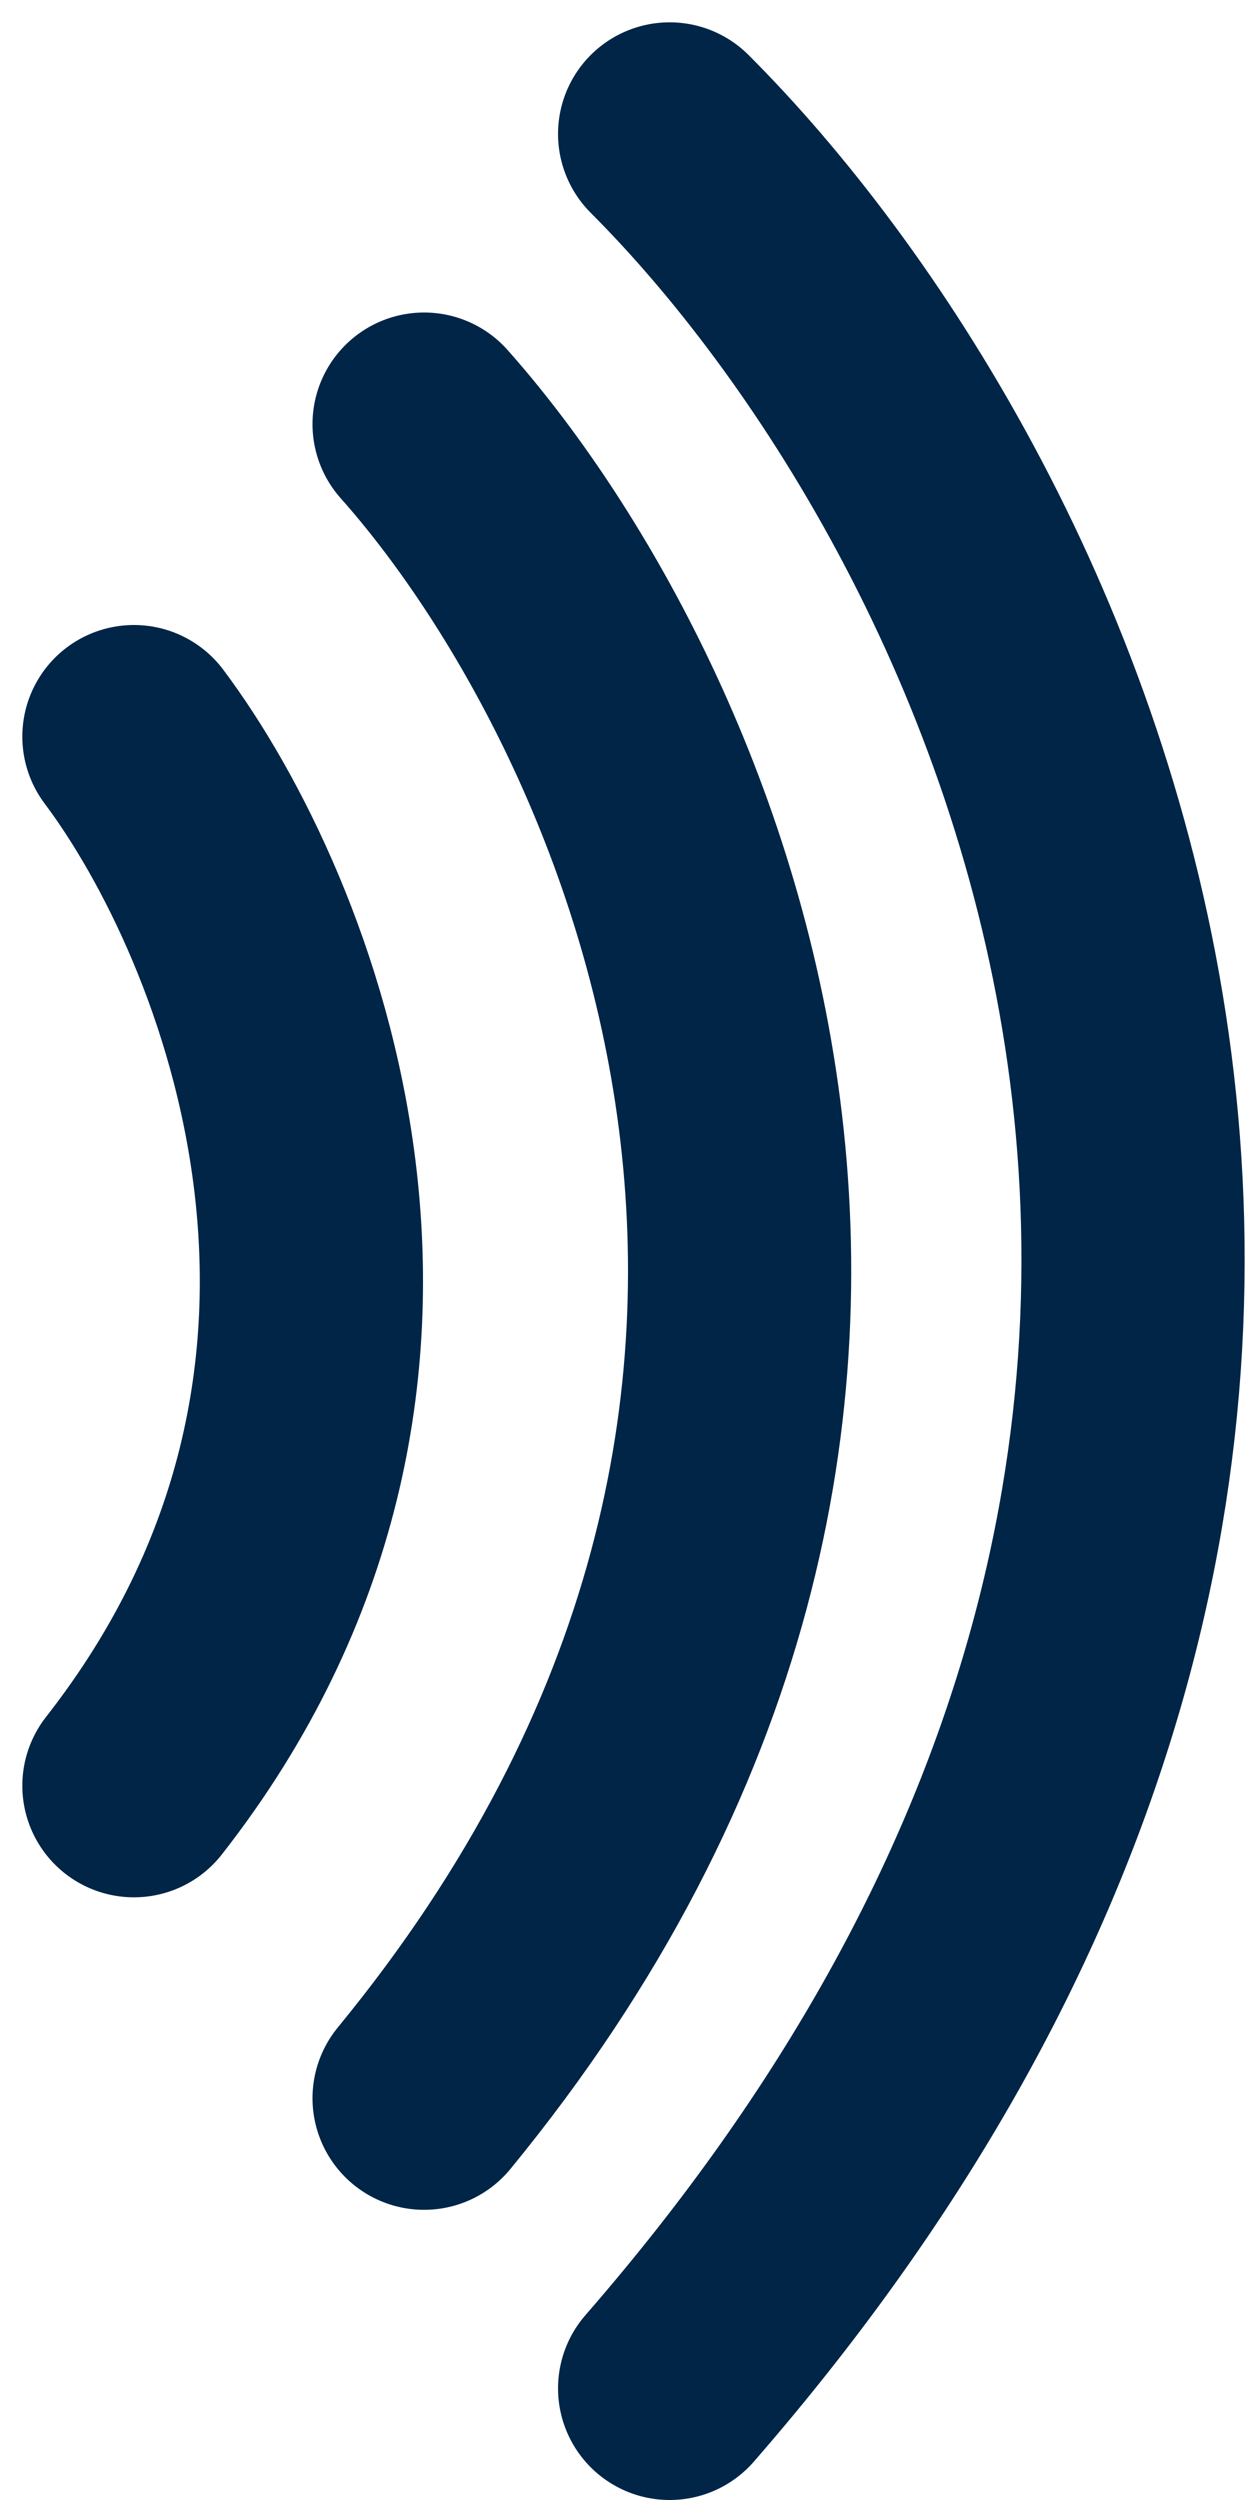 <svg width="28" height="56" viewBox="0 0 28 56" fill="none" xmlns="http://www.w3.org/2000/svg">
<path d="M3 16.5C6 20.5 10.2 30.8 3 40M9.5 9.5C14.833 15.5 22.3 31.4 9.5 47M15 3C22.833 10.833 33.8 31.9 15 53.5" stroke="#012547" stroke-width="5" stroke-linecap="round"/>
</svg>
